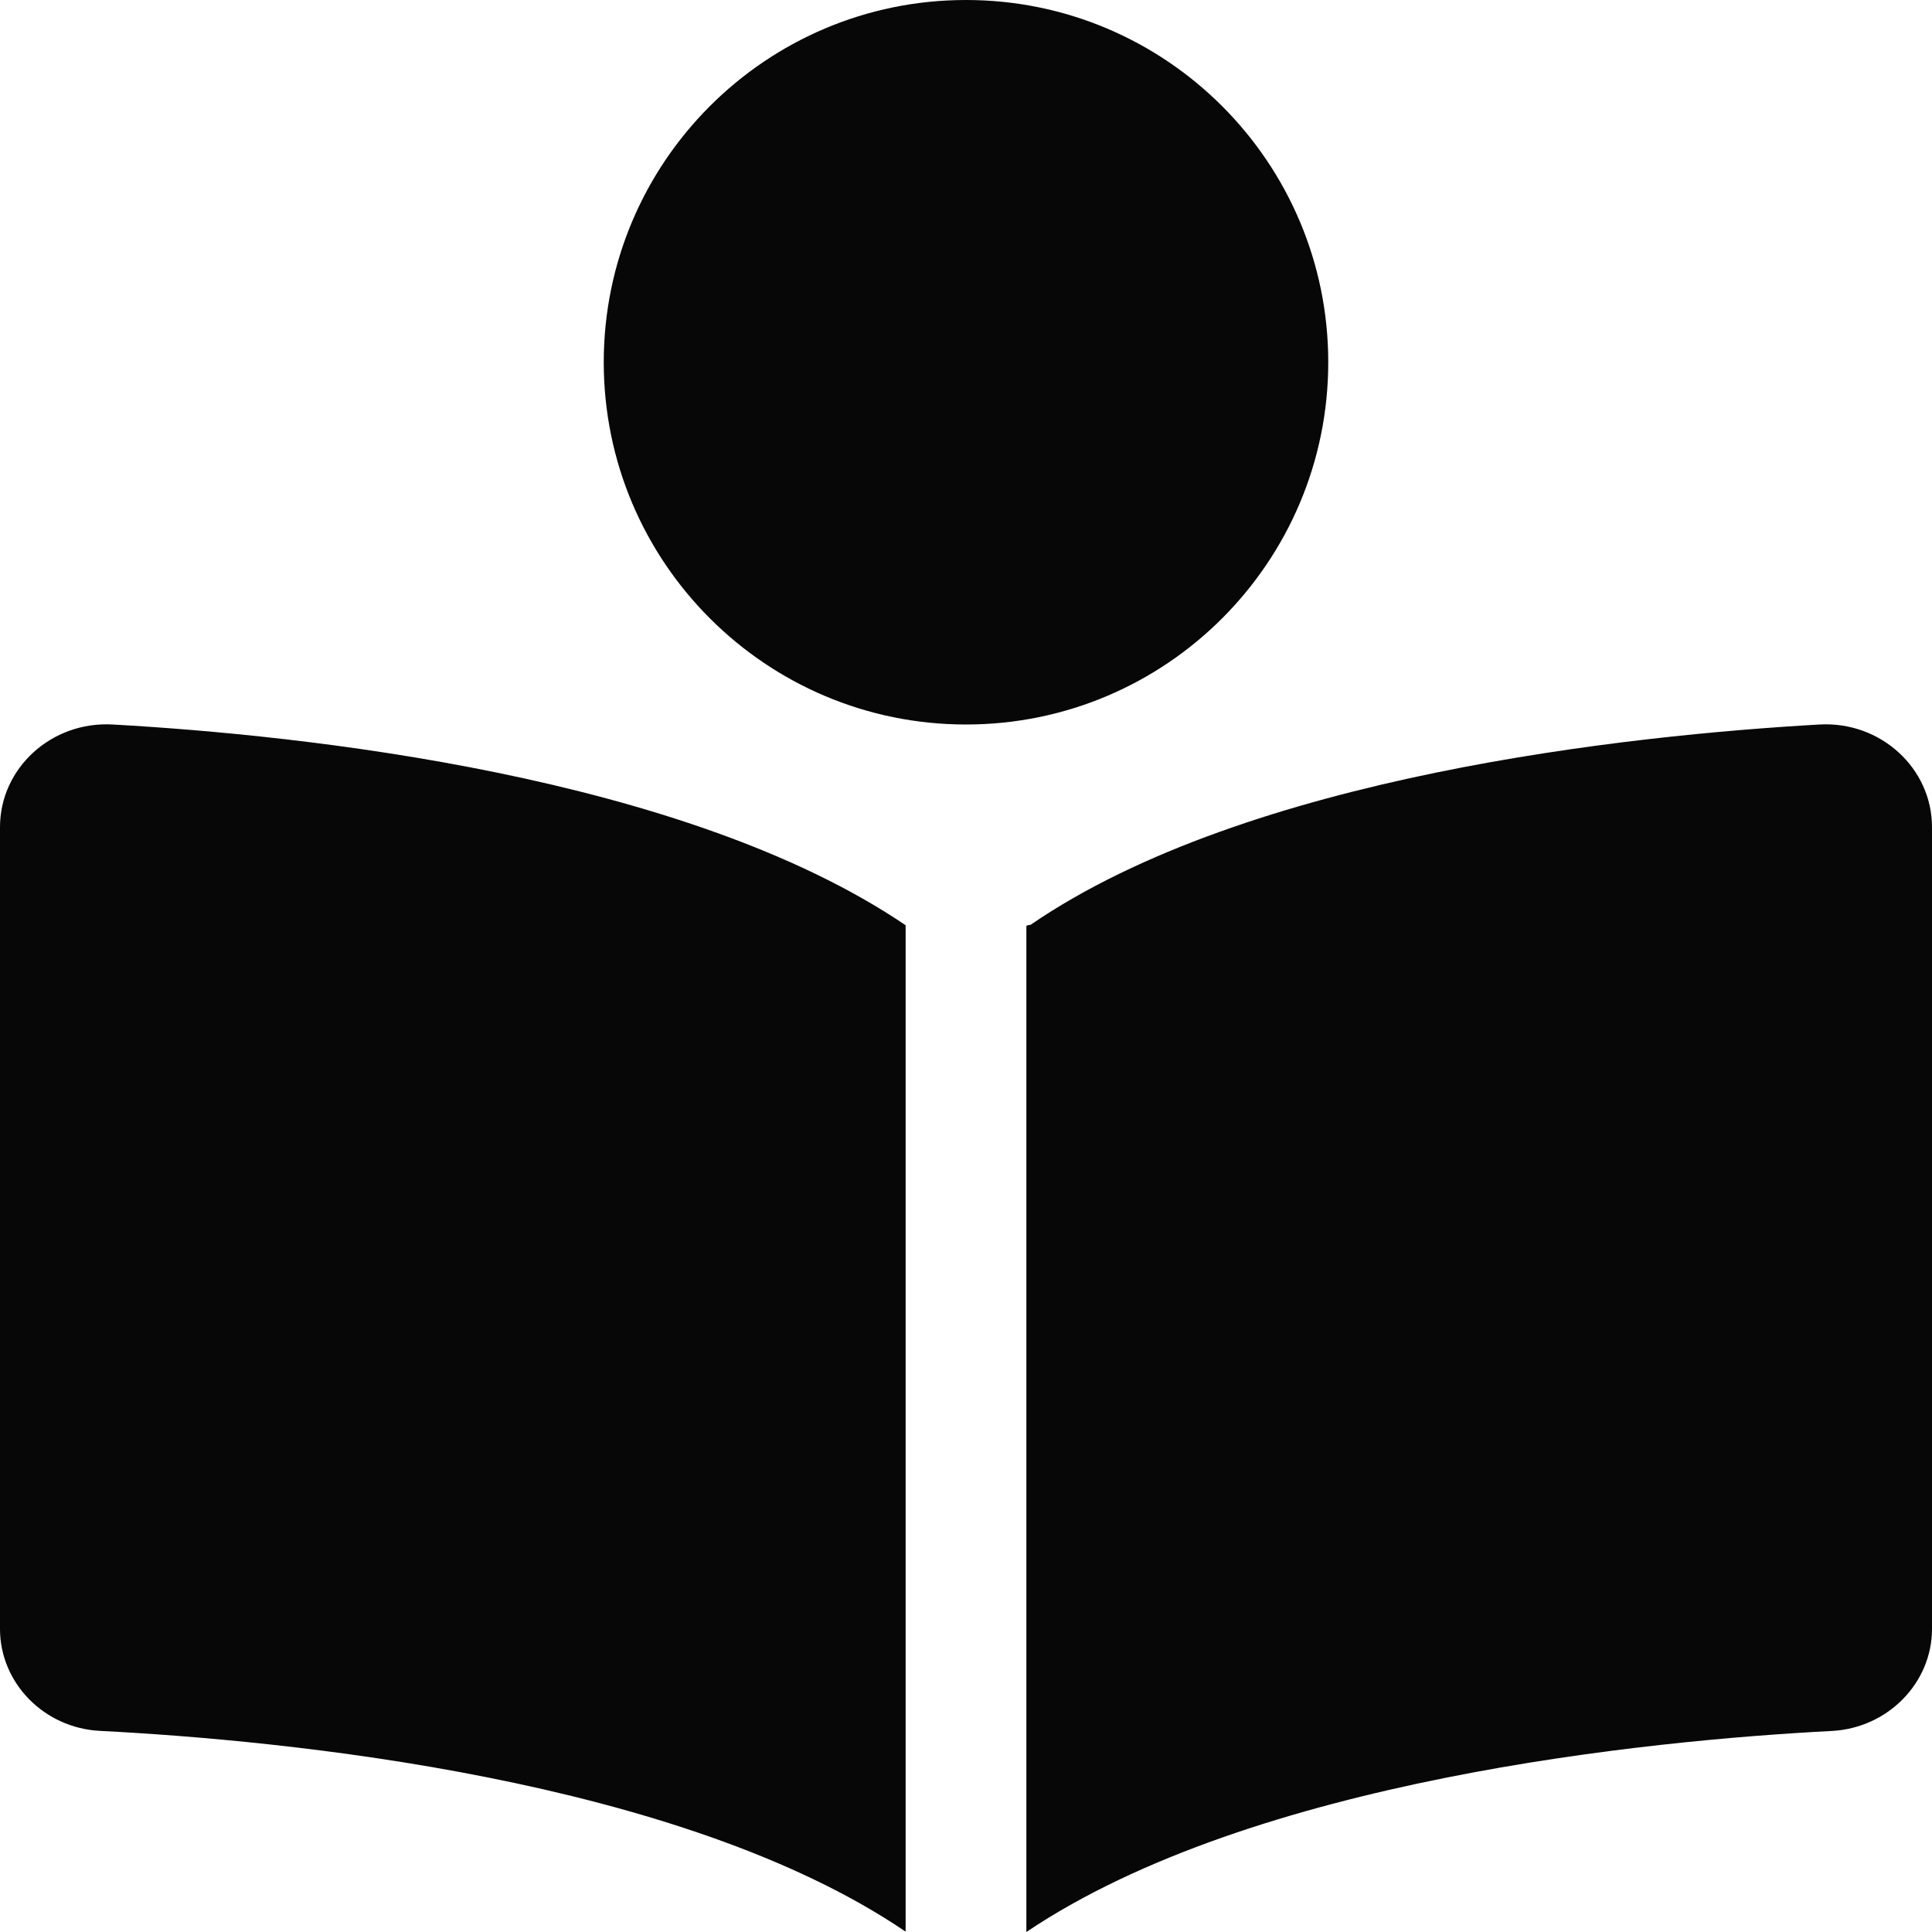 <svg class="svg-inline--fa fa-book-open-reader" width="24" height="24" aria-hidden="true" data-prefix="fas" data-icon="book-open-reader" xmlns="http://www.w3.org/2000/svg" viewBox="0 0 512 512"><path fill="#070707" d="M0 219.2v212.5c0 14.25 11.62 26.25 26.5 27 48.82 2.5 153.7 12.6 213.5 53.2V245.2C181.4 205.5 79.99 194.8 29.84 192 13.59 191.1 0 203.6 0 219.2zM482.2 192c-50.09 2.848-151.3 13.47-209.1 53.09-1 .11-1.1.21-1.1.41V512c60.04-40.39 164.7-50.76 213.5-53.28 14.9-.82 26.5-12.82 26.5-27.02V219.2c0-15.6-13.6-28.1-29.8-27.2zM352 96c0-53-43-96-96-96s-96 43-96 96 43 96 96 96 96-43 96-96z"/></svg>